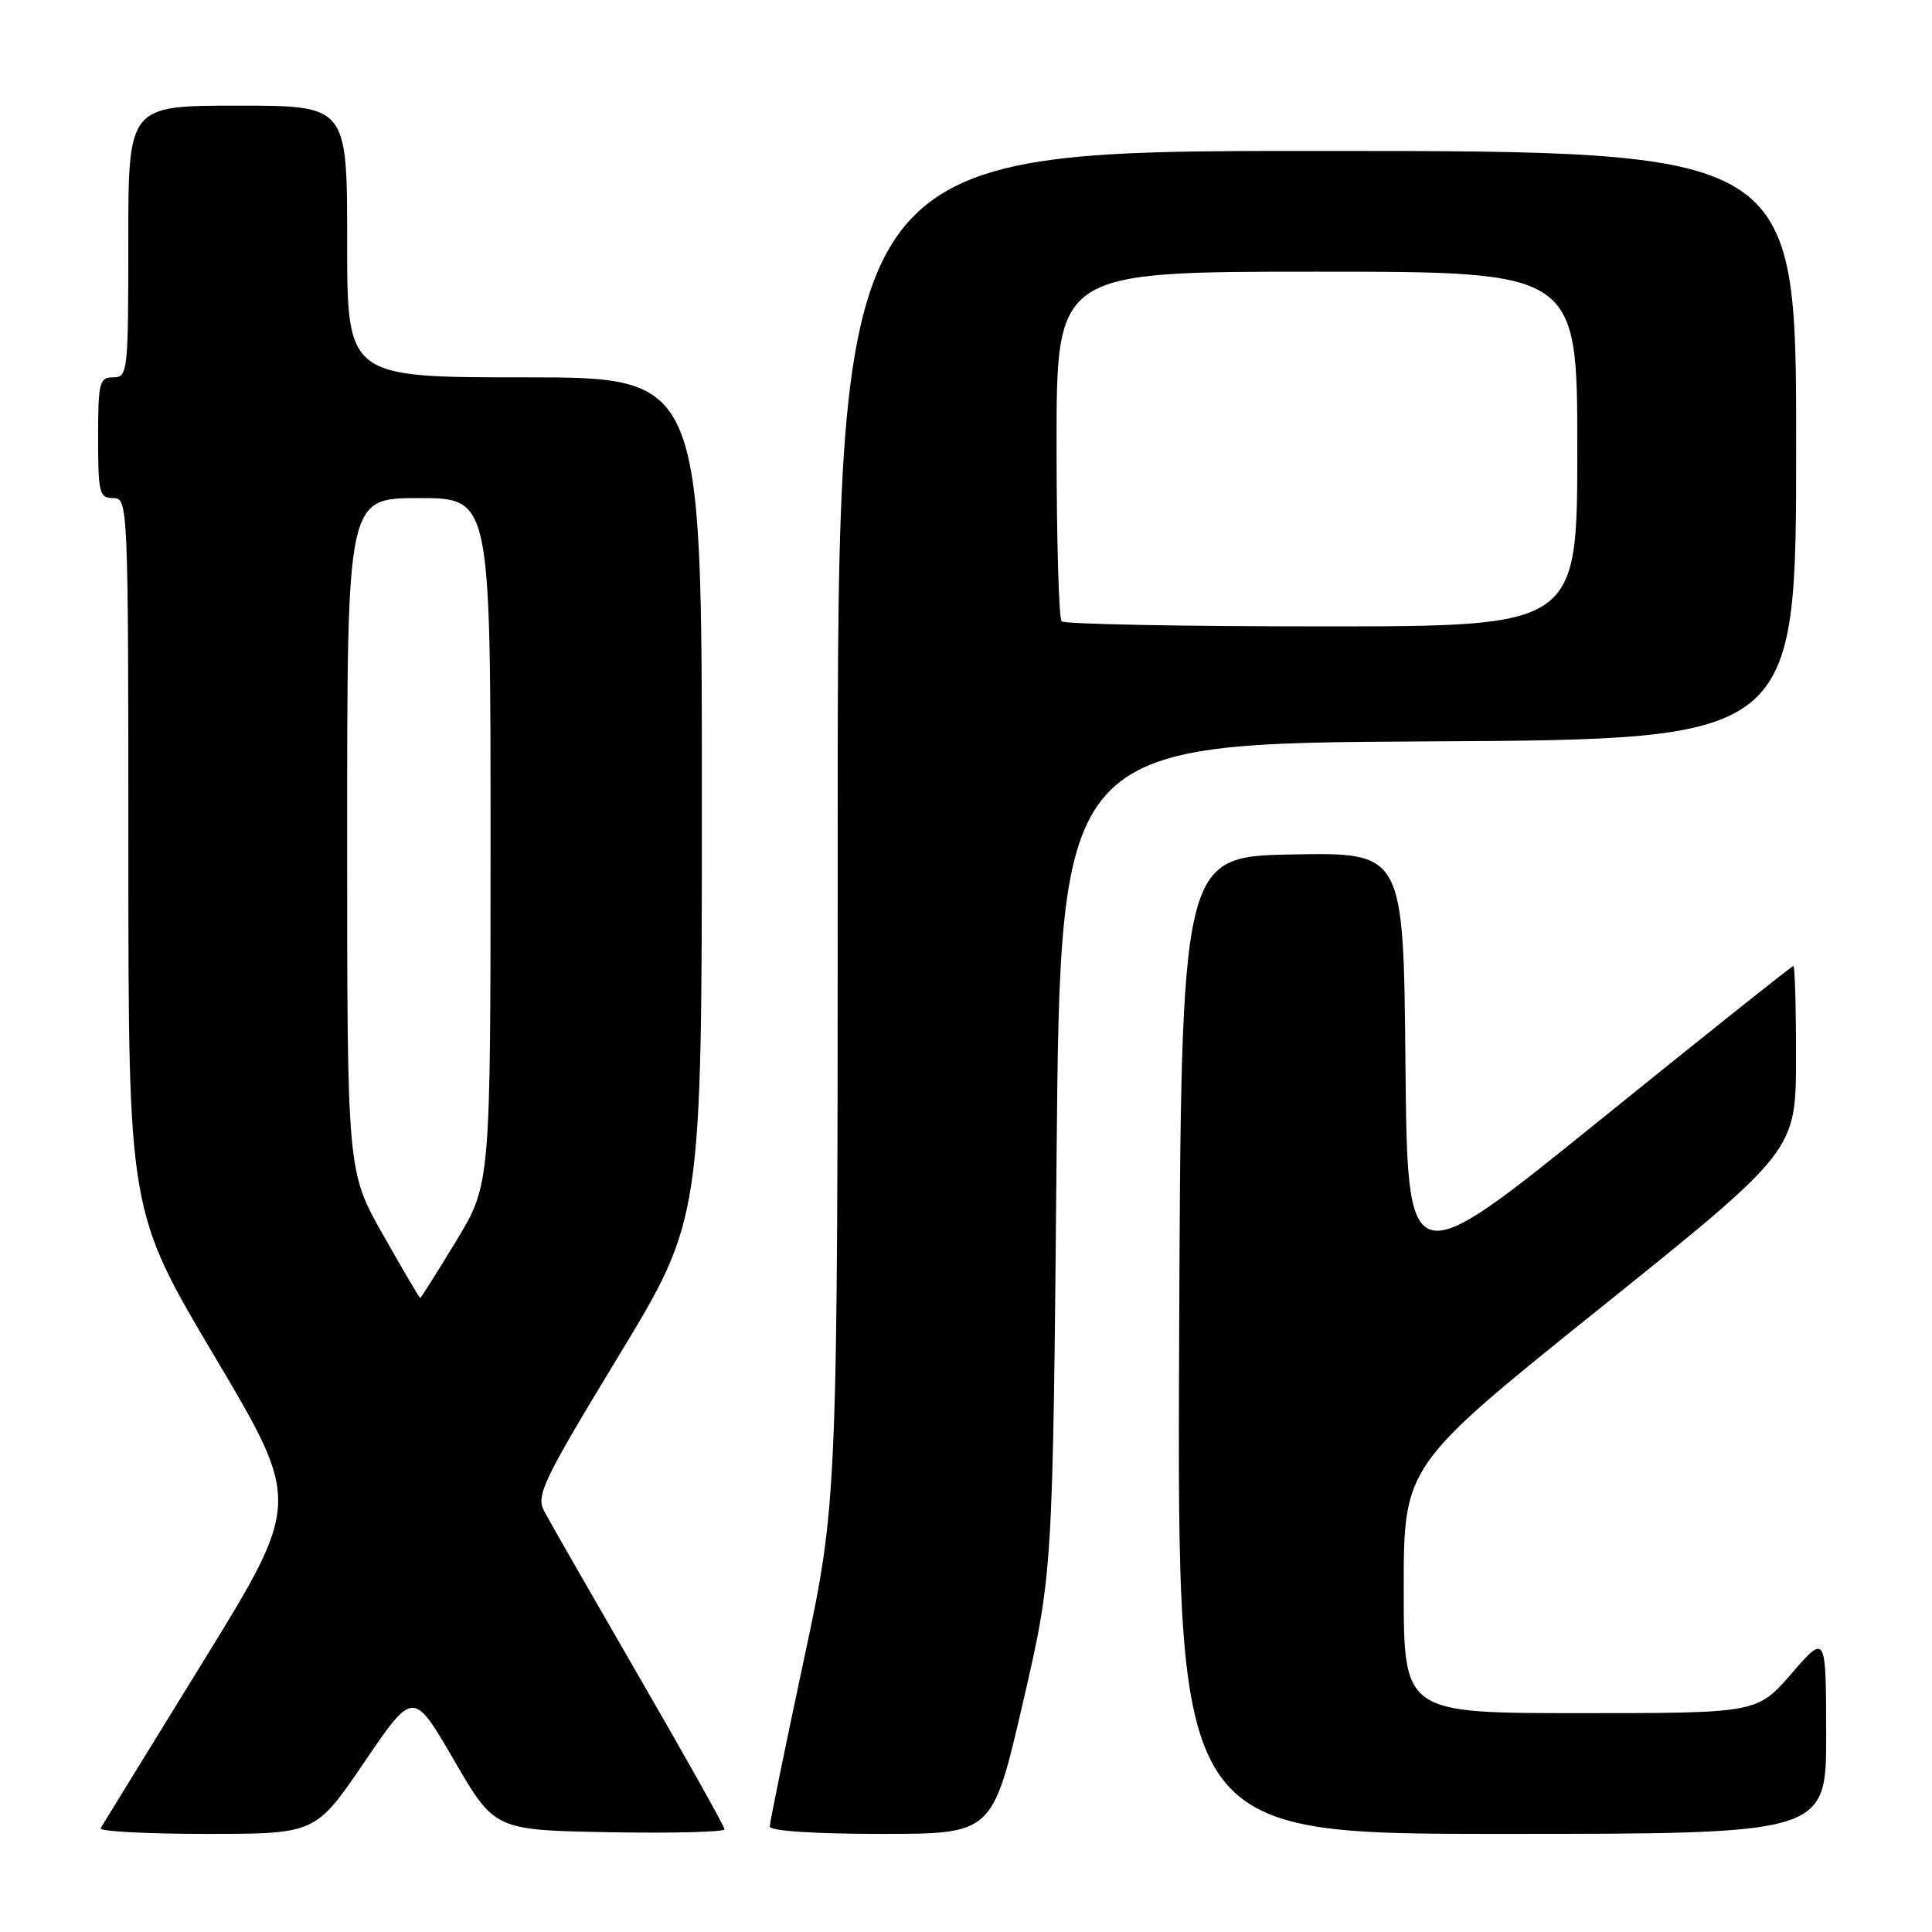 <?xml version="1.0" encoding="UTF-8" standalone="no"?>
<!DOCTYPE svg PUBLIC "-//W3C//DTD SVG 1.1//EN" "http://www.w3.org/Graphics/SVG/1.1/DTD/svg11.dtd" >
<svg xmlns="http://www.w3.org/2000/svg" xmlns:xlink="http://www.w3.org/1999/xlink" version="1.1" viewBox="0 0 256 256">
 <g >
 <path fill="currentColor"
d=" M 48.29 233.47 C 54.77 223.95 54.77 223.95 60.15 233.22 C 65.54 242.50 65.54 242.50 80.77 242.78 C 89.15 242.93 96.00 242.75 96.00 242.39 C 96.00 242.02 90.89 232.90 84.64 222.11 C 78.40 211.32 72.75 201.47 72.09 200.21 C 71.01 198.15 71.96 196.17 81.95 179.71 C 93.00 161.50 93.00 161.50 93.00 105.75 C 93.00 50.00 93.00 50.00 69.50 50.00 C 46.00 50.00 46.00 50.00 46.00 32.00 C 46.00 14.00 46.00 14.00 31.50 14.00 C 17.00 14.00 17.00 14.00 17.00 32.00 C 17.00 49.33 16.93 50.00 15.00 50.00 C 13.17 50.00 13.00 50.67 13.00 58.00 C 13.00 65.33 13.17 66.00 15.00 66.00 C 16.97 66.00 17.00 66.67 17.01 113.25 C 17.02 160.50 17.02 160.50 28.47 179.79 C 39.91 199.08 39.91 199.08 26.84 220.29 C 19.65 231.96 13.57 241.84 13.33 242.25 C 13.08 242.66 19.39 243.00 27.35 243.00 C 41.81 243.00 41.81 243.00 48.29 233.47 Z  M 135.51 225.75 C 139.50 208.50 139.50 208.50 140.00 153.50 C 140.50 98.50 140.50 98.50 189.25 98.24 C 238.00 97.98 238.00 97.98 238.00 58.99 C 238.00 20.00 238.00 20.00 174.50 20.00 C 111.00 20.00 111.00 20.00 111.00 109.48 C 111.00 198.95 111.00 198.95 106.50 220.00 C 104.03 231.58 102.00 241.49 102.00 242.02 C 102.00 242.61 107.83 243.00 116.76 243.00 C 131.51 243.00 131.51 243.00 135.51 225.75 Z  M 241.98 229.75 C 241.95 216.50 241.95 216.50 237.39 221.75 C 232.82 227.00 232.82 227.00 209.41 227.00 C 186.00 227.00 186.00 227.00 186.00 210.62 C 186.00 194.23 186.00 194.23 211.98 173.37 C 237.96 152.50 237.96 152.50 237.98 140.25 C 237.99 133.51 237.83 128.00 237.63 128.00 C 237.43 128.00 225.84 137.23 211.88 148.52 C 186.50 169.04 186.50 169.04 186.23 140.99 C 185.97 112.95 185.97 112.95 171.23 113.22 C 156.50 113.50 156.50 113.50 156.24 178.25 C 155.99 243.00 155.99 243.00 198.99 243.00 C 242.00 243.00 242.00 243.00 241.98 229.75 Z  M 50.75 163.61 C 46.00 155.23 46.00 155.23 46.00 110.62 C 46.00 66.00 46.00 66.00 55.50 66.00 C 65.00 66.00 65.00 66.00 65.00 111.46 C 65.00 156.93 65.00 156.93 60.43 164.46 C 57.91 168.61 55.77 172.00 55.68 171.99 C 55.58 171.99 53.36 168.22 50.75 163.61 Z  M 140.67 82.33 C 140.30 81.97 140.00 71.39 140.00 58.83 C 140.00 36.00 140.00 36.00 174.50 36.00 C 209.00 36.00 209.00 36.00 209.00 59.50 C 209.00 83.00 209.00 83.00 175.17 83.00 C 156.56 83.00 141.03 82.70 140.67 82.33 Z "/>
</g>
</svg>